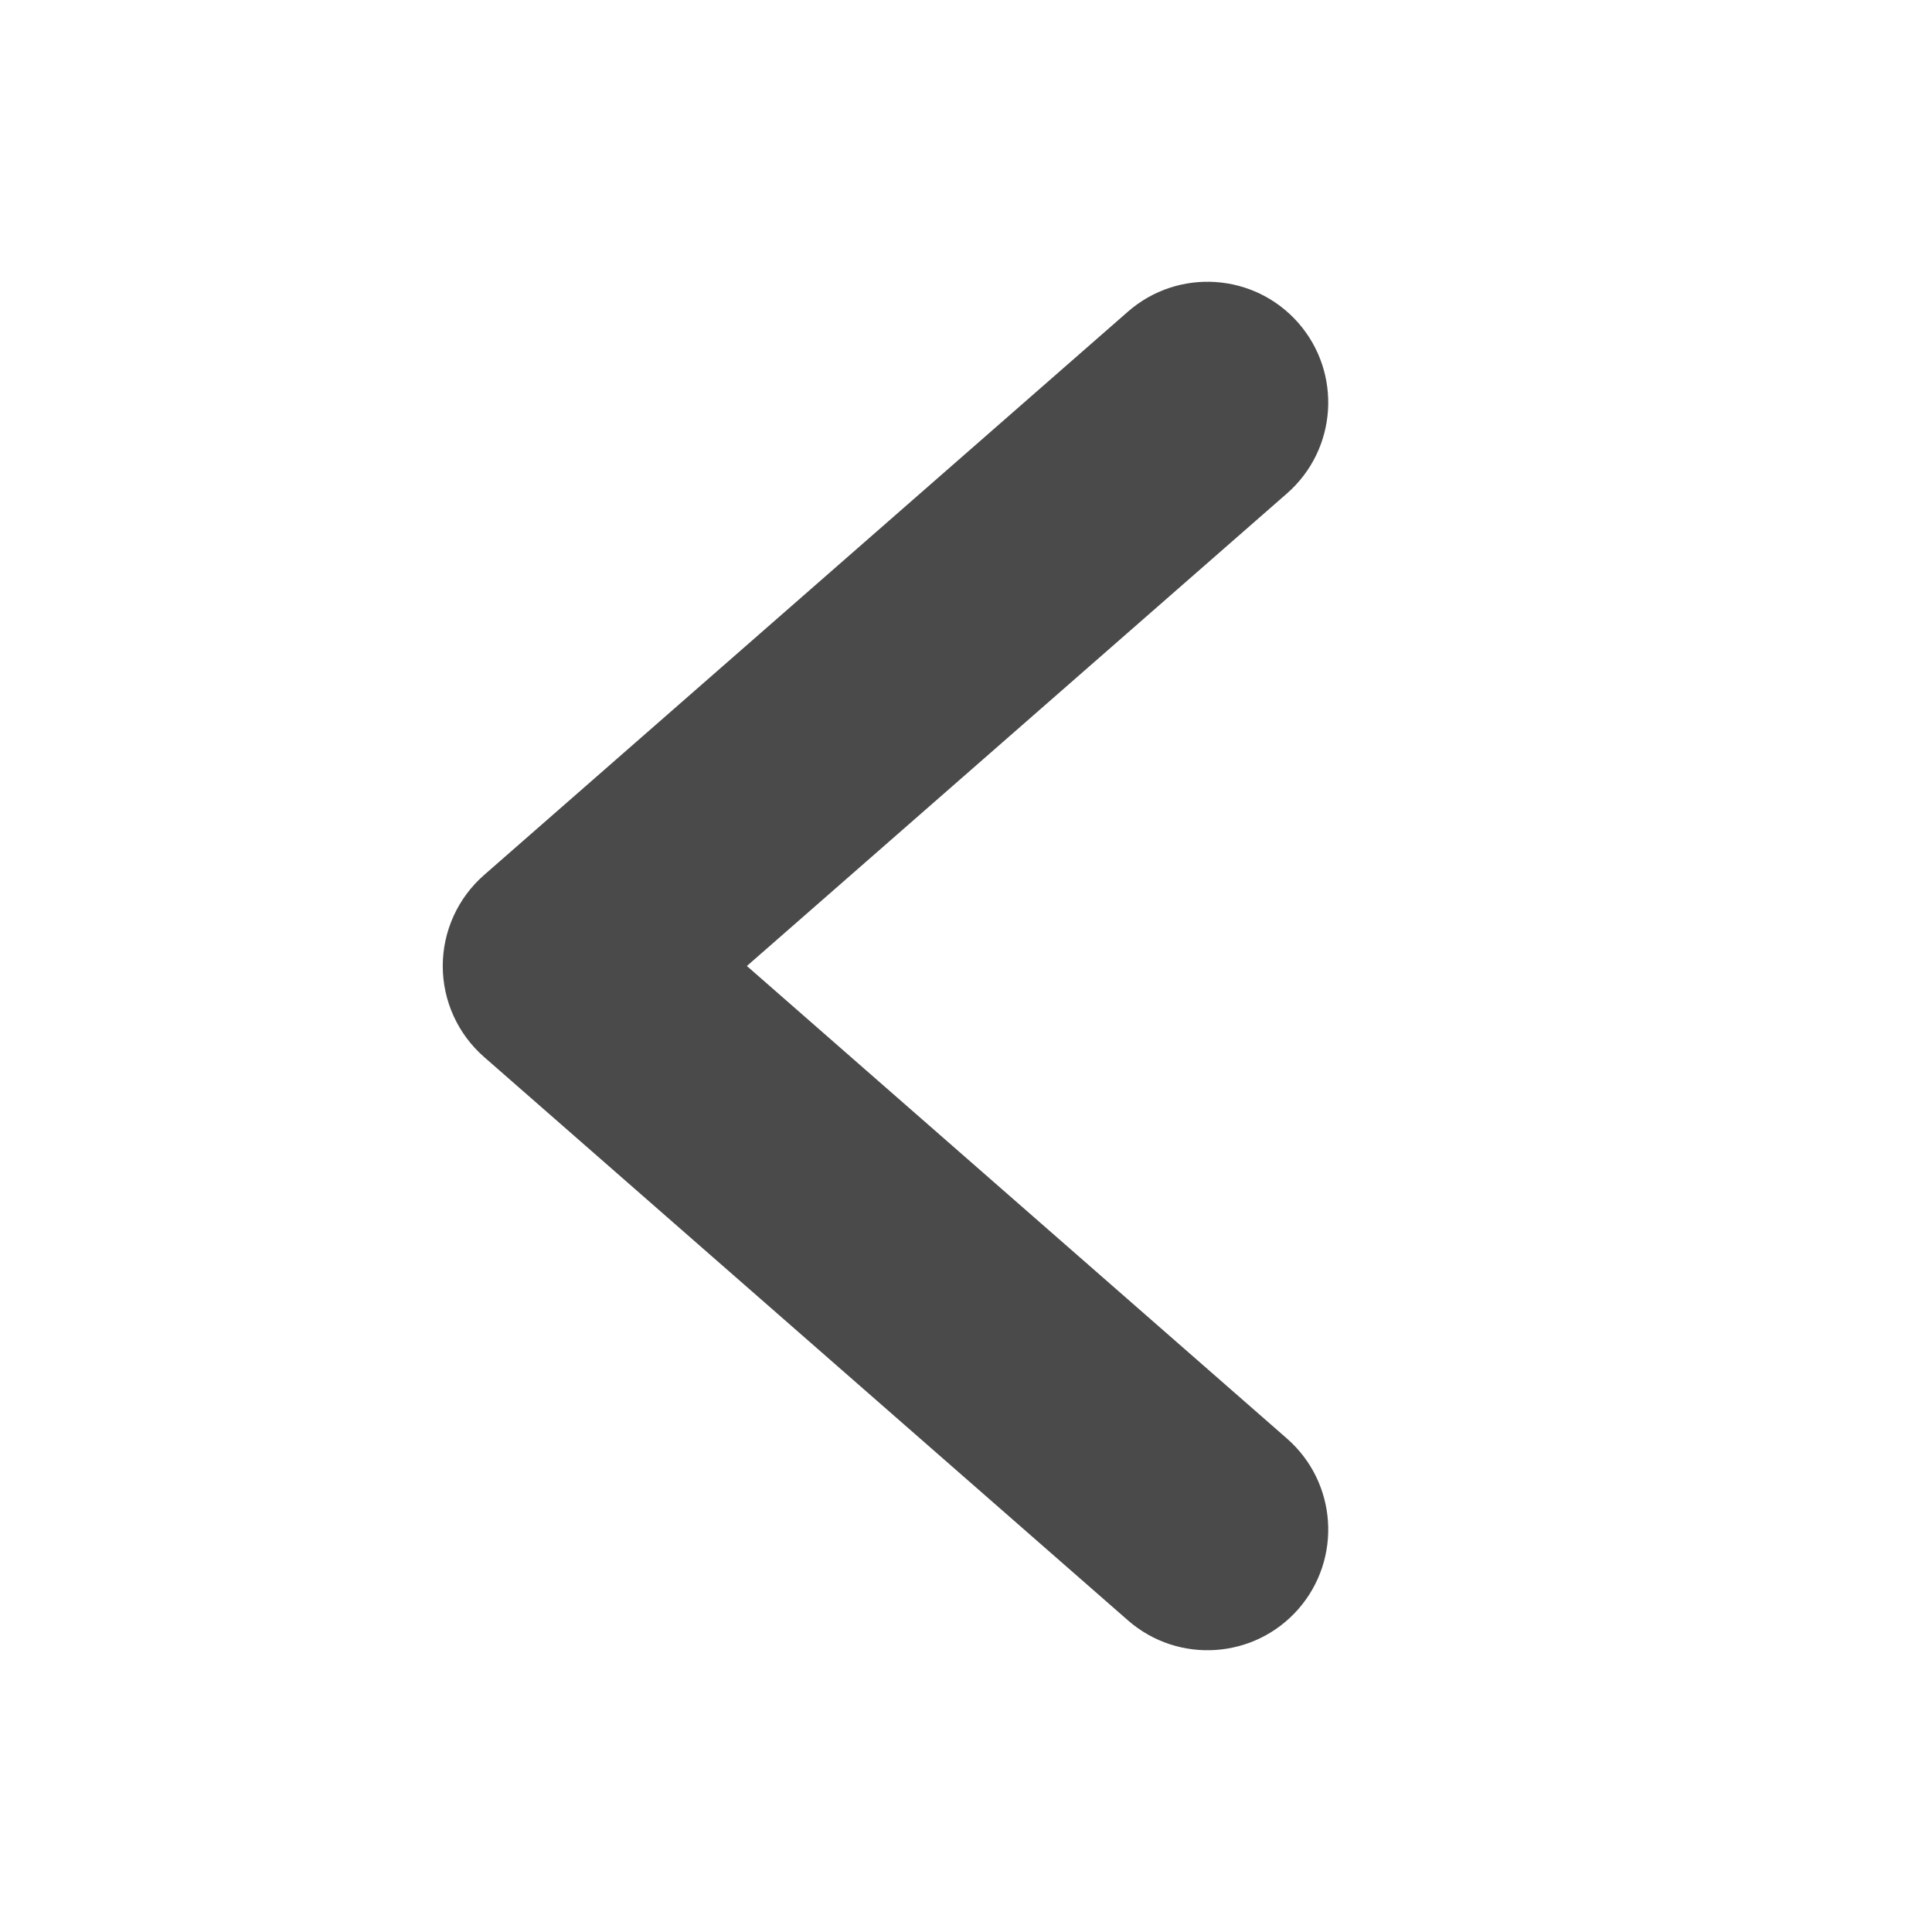 <svg width="24" height="24" viewBox="0 0 24 24" fill="none" xmlns="http://www.w3.org/2000/svg">
<path fill-rule="evenodd" clip-rule="evenodd" d="M16.129 4.012C16.674 4.636 16.611 5.583 15.988 6.129L9.278 12L15.988 17.871C16.611 18.417 16.674 19.364 16.129 19.988C15.583 20.611 14.636 20.674 14.012 20.129L6.012 13.129C5.687 12.844 5.5 12.433 5.5 12C5.5 11.568 5.687 11.156 6.012 10.871L14.012 3.871C14.636 3.326 15.583 3.389 16.129 4.012Z" fill="#4A4A4A"/>
</svg>
